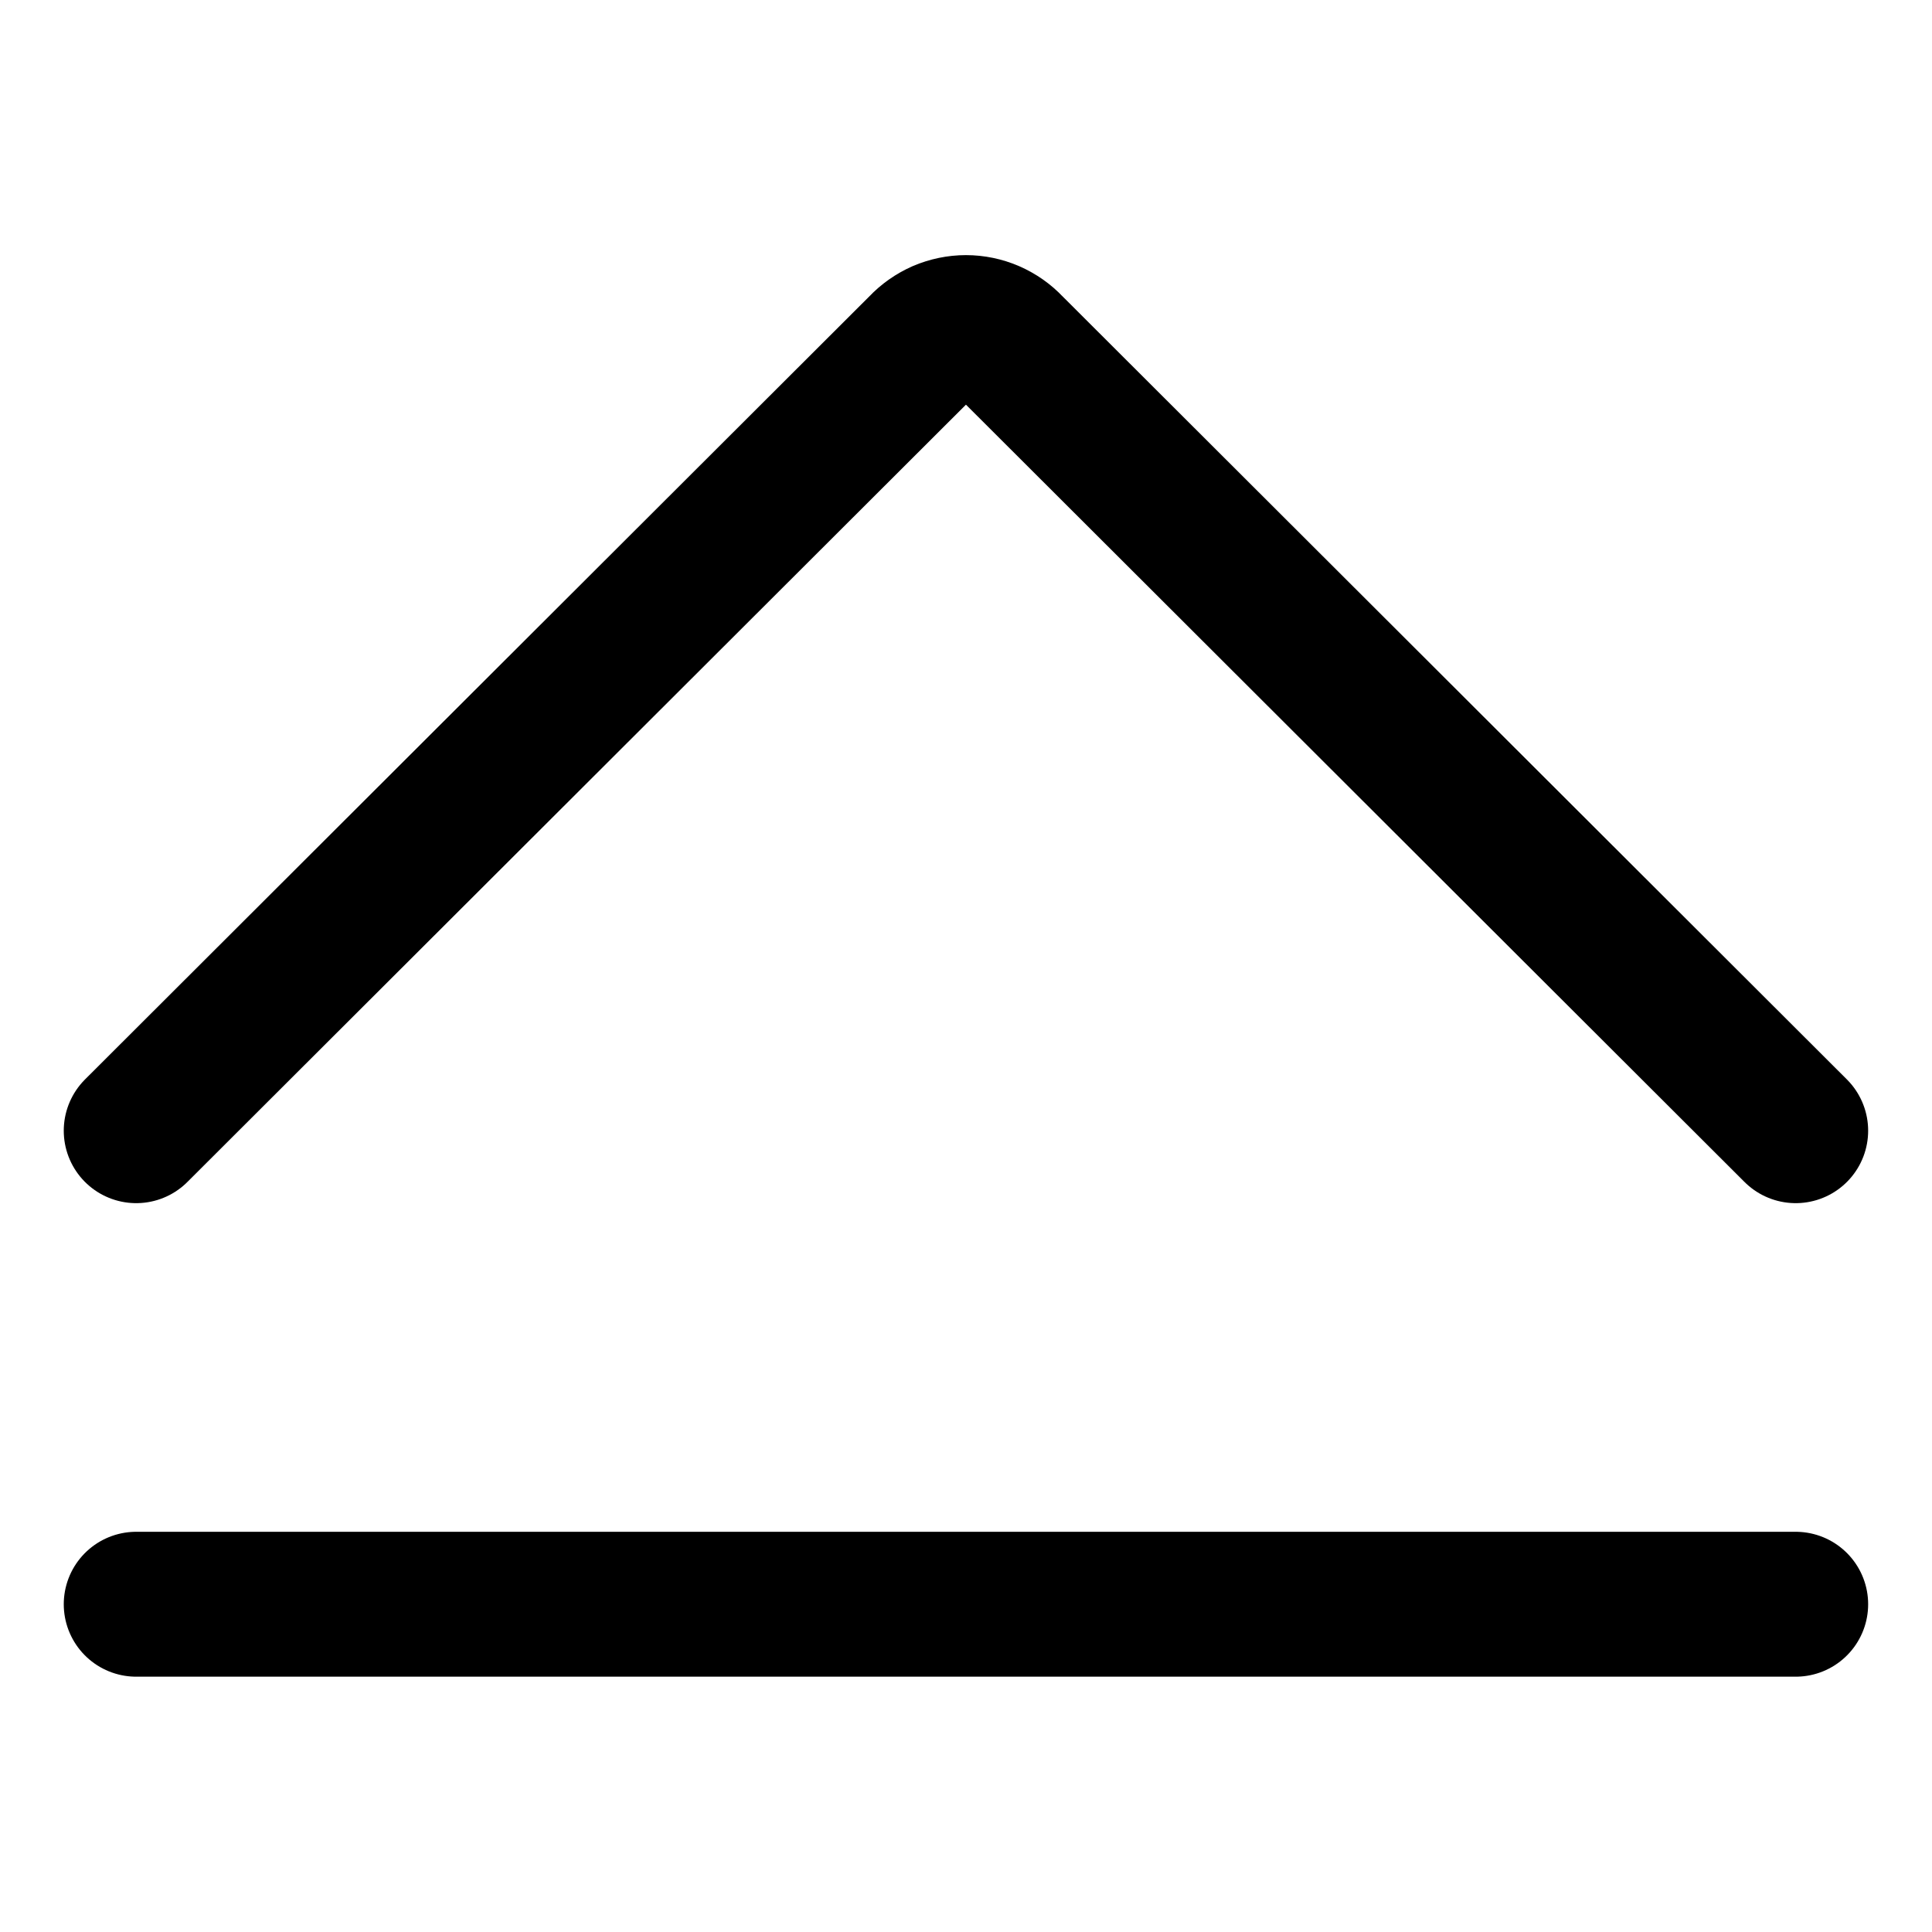 <svg width="20" height="20" viewBox="0 0 20 20" fill="none" xmlns="http://www.w3.org/2000/svg">
<g id="arrow-up-4-58">
<g id="arrow-up-4--arrow-up-line-to-top">
<path id="Vector" d="M1.41 11.705L9.537 3.591C9.596 3.528 9.668 3.478 9.747 3.443C9.827 3.409 9.913 3.391 9.999 3.391C10.086 3.391 10.172 3.409 10.251 3.443C10.331 3.478 10.403 3.528 10.462 3.591L18.589 11.705" stroke="black" stroke-width="1.5" stroke-linecap="round" stroke-linejoin="round"/>
<path id="Vector_2" d="M1.41 16.607H18.589" stroke="black" stroke-width="1.5" stroke-linecap="round" stroke-linejoin="round"/>
</g>
</g>
</svg>
